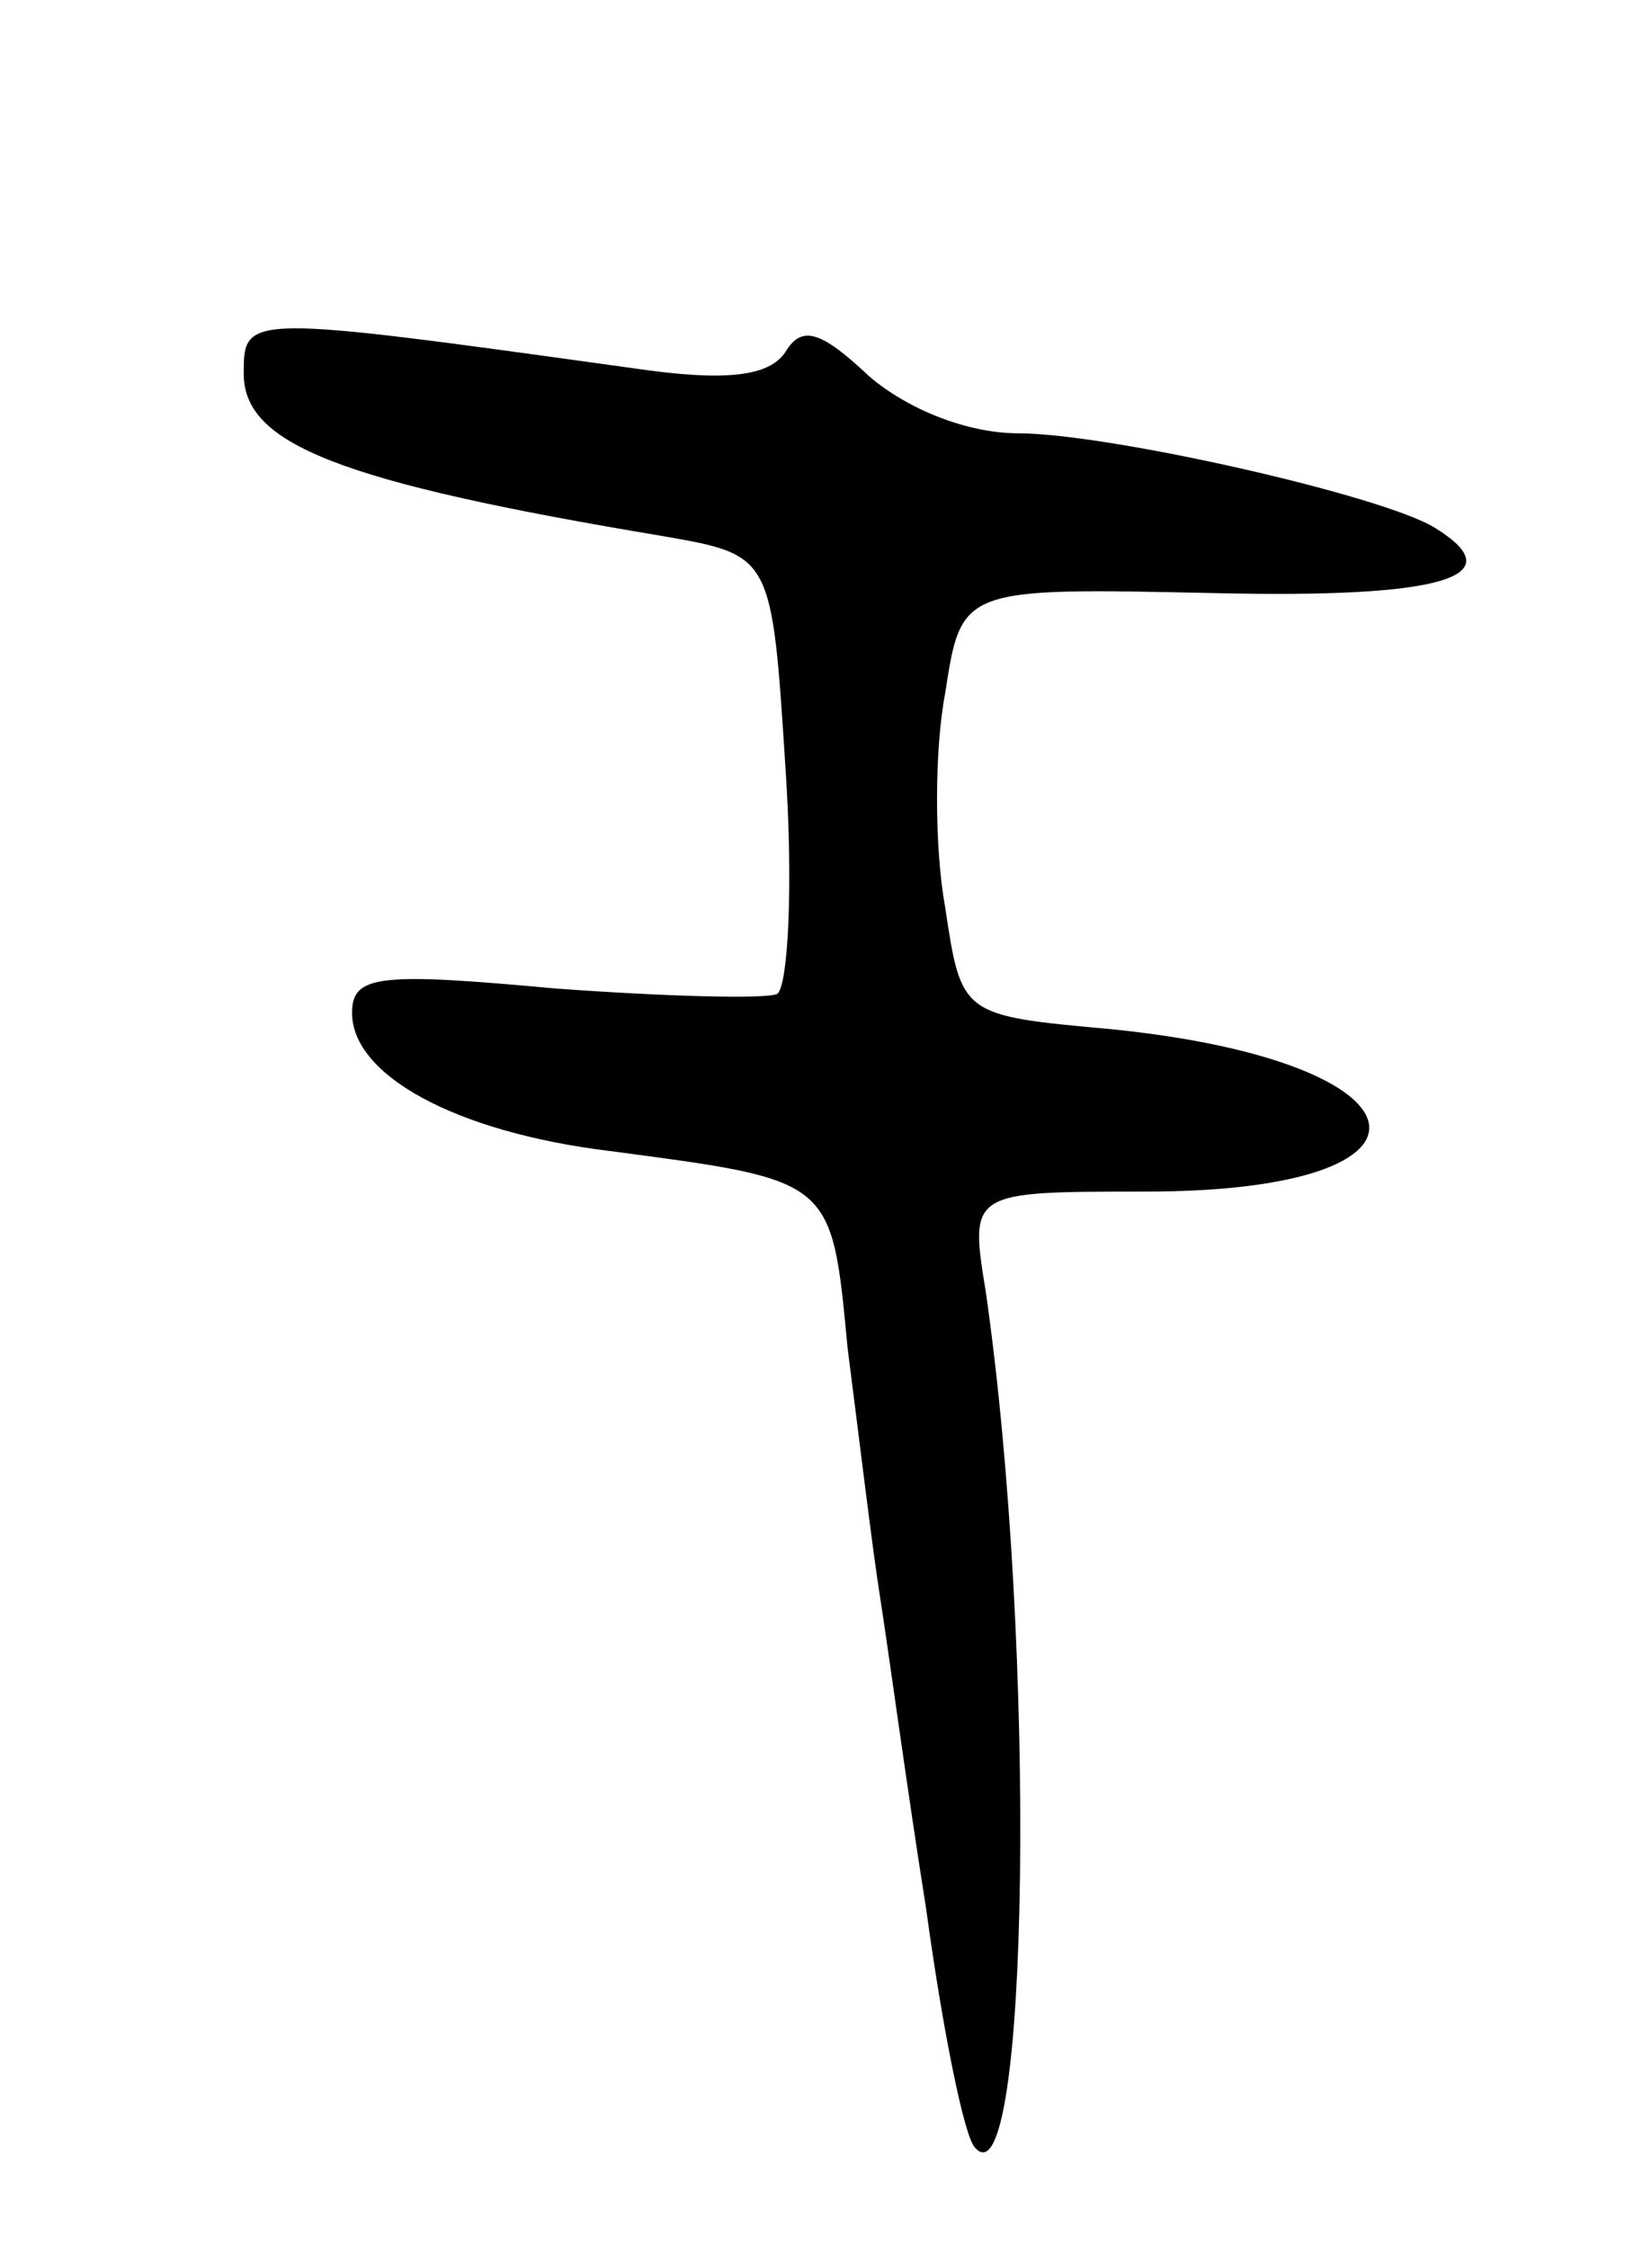 <svg version="1.0" xmlns="http://www.w3.org/2000/svg"
 width="61pt" height="83pt" viewBox="0 0 61 83"
 preserveAspectRatio="xMidYMid meet">
<g transform="translate(0,83) scale(0.1,-0.1)"
fill="#000000" stroke="none">
<path d="M90 692 c0 -26 35 -40 155 -60 40 -7 40 -7 45 -85 3 -44 1 -81 -3
-84 -4 -2 -41 -1 -82 2 -65 6 -75 5 -75 -9 0 -23 38 -44 95 -51 83 -11 82 -10
88 -73 4 -31 9 -73 12 -92 3 -19 10 -71 17 -115 6 -44 14 -84 18 -88 20 -23
23 184 4 316 -6 37 -6 37 59 37 117 0 107 48 -13 60 -55 5 -55 5 -61 45 -4 22
-4 58 0 79 6 39 6 39 99 37 85 -2 111 6 82 24 -19 12 -121 35 -154 35 -19 0
-41 9 -55 21 -18 17 -25 19 -31 9 -6 -9 -22 -11 -56 -6 -144 20 -144 20 -144
-2z"/>
</g>
</svg>
